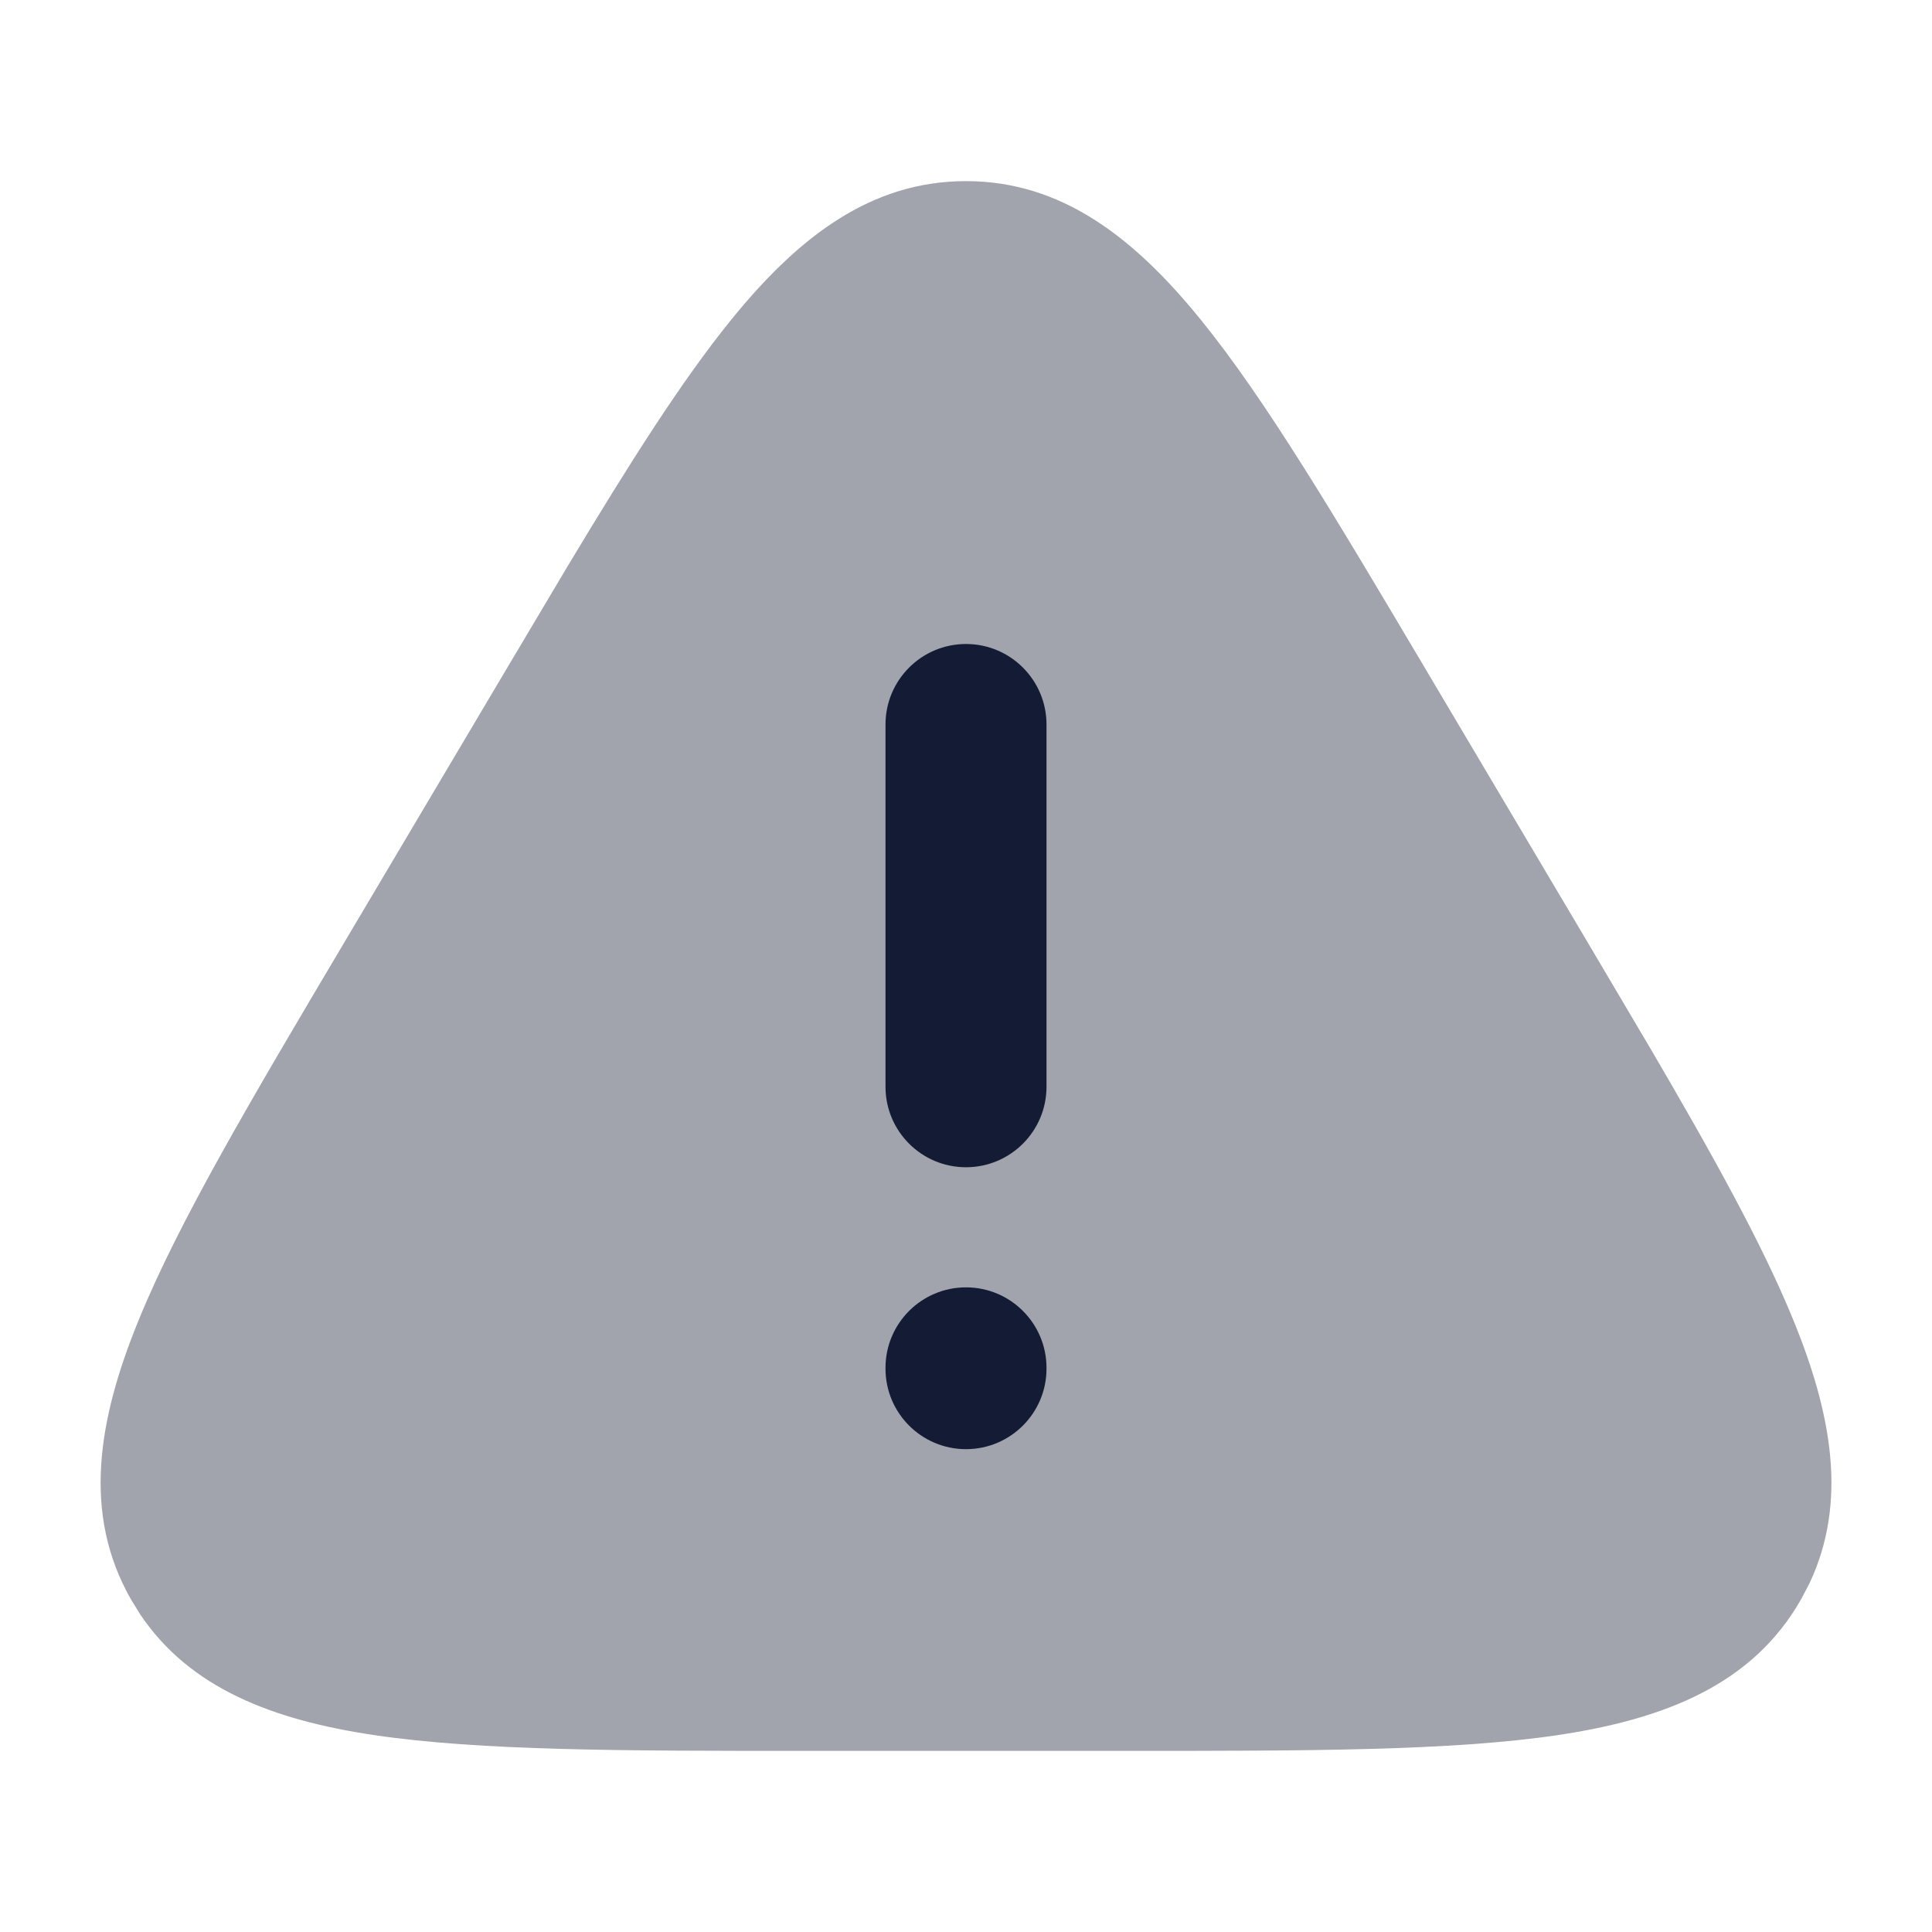<svg width="24" height="24" viewBox="0 0 24 24" fill="none" xmlns="http://www.w3.org/2000/svg">
<path opacity="0.4" d="M14.911 3.965C14.083 2.946 13.184 2.25 12 2.25C10.816 2.25 9.917 2.946 9.089 3.965C8.472 4.724 7.819 5.756 7.057 7.024L6.256 8.371L4.331 11.616L4.283 11.697C3.135 13.633 2.228 15.161 1.724 16.395C1.21 17.65 1.025 18.806 1.624 19.863L1.742 20.055C2.36 20.975 3.393 21.367 4.648 21.554C5.967 21.75 7.747 21.75 10.002 21.75H10.075H13.925H13.998C16.253 21.75 18.033 21.75 19.352 21.554C20.69 21.354 21.776 20.922 22.376 19.863L22.48 19.664C22.951 18.661 22.758 17.571 22.276 16.395C21.893 15.457 21.277 14.348 20.499 13.02L19.669 11.616L17.744 8.371L17.698 8.293C16.595 6.434 15.723 4.963 14.911 3.965Z" fill="#141B34"/>
<path d="M11 13.5V9C11 8.448 11.448 8 12 8C12.552 8 13 8.448 13 9V13.5C13 14.052 12.552 14.5 12 14.5C11.448 14.5 11 14.052 11 13.5Z" fill="#141B34"/>
<path d="M11 17.002V16.992C11 16.44 11.448 15.992 12 15.992C12.552 15.992 13 16.44 13 16.992V17.002C13 17.554 12.552 18.002 12 18.002C11.448 18.002 11 17.554 11 17.002Z" fill="#141B34"/>
</svg>
